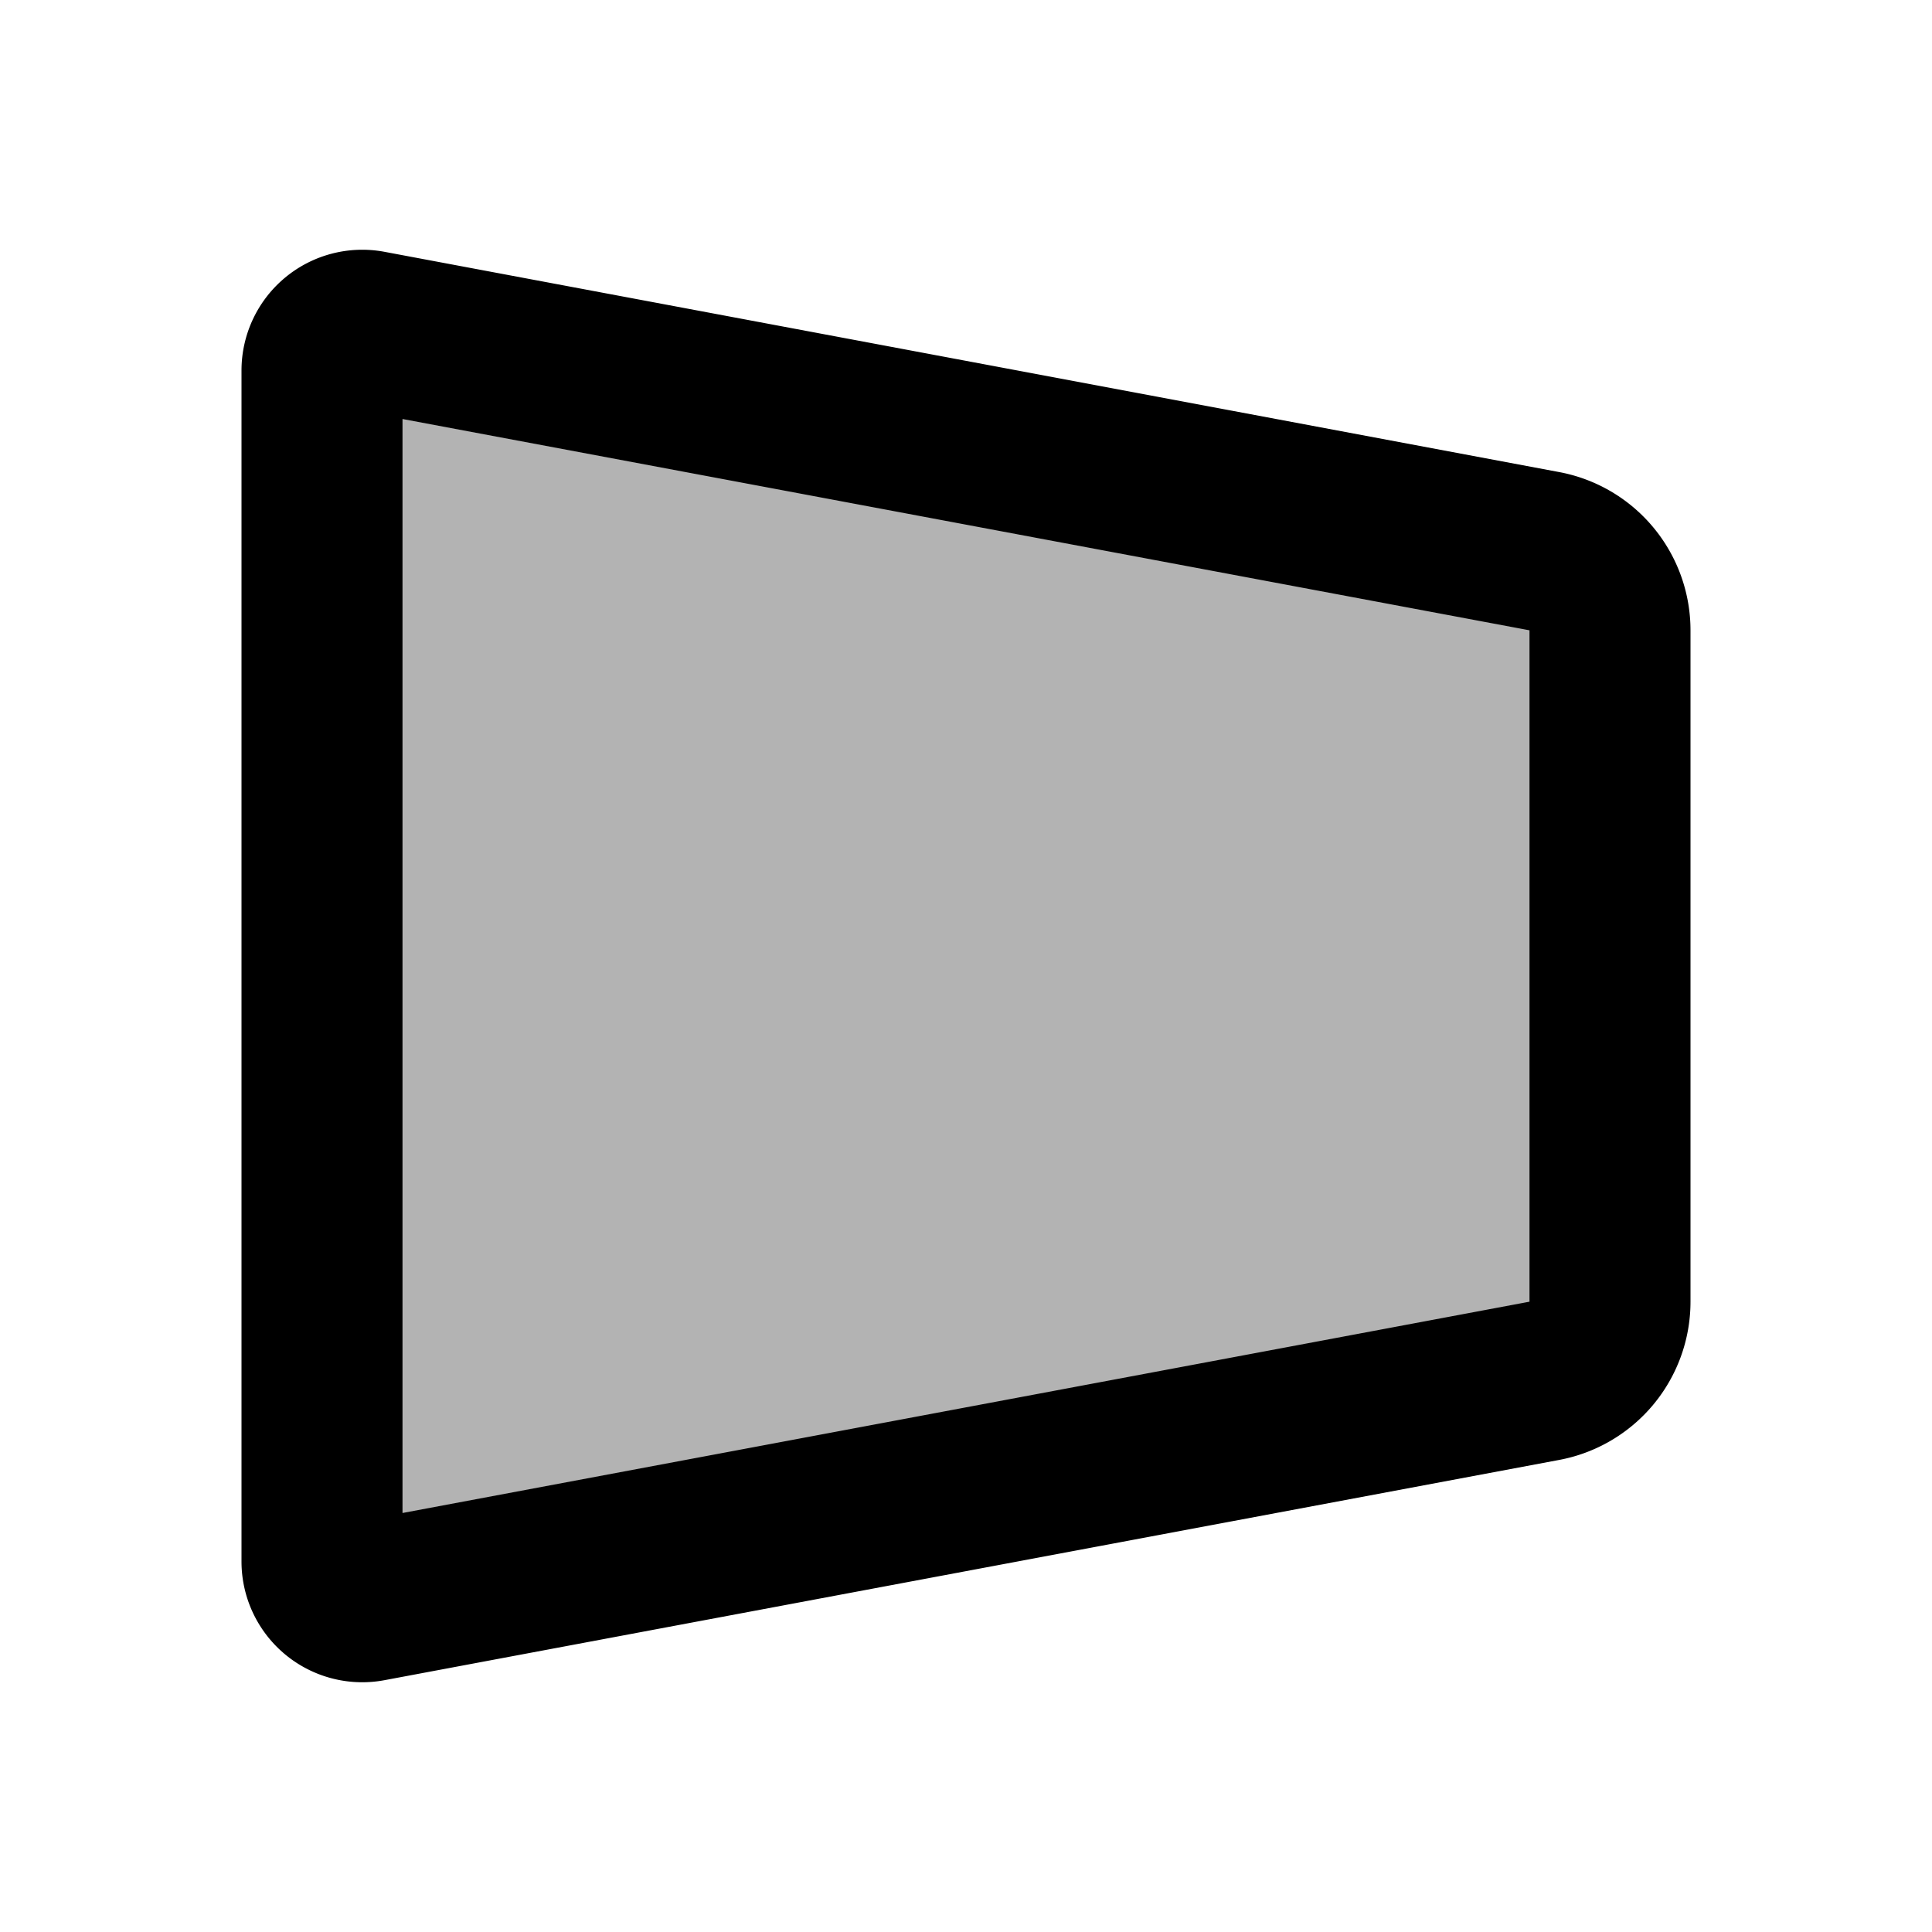 <svg xmlns="http://www.w3.org/2000/svg" width="24" height="24" viewBox="0 0 24 24" fill="none">
    <path fill="currentColor" d="M4 4.602a.5.5 0 0 1 .592-.491l14.592 2.736A1 1 0 0 1 20 7.83v8.34a1 1 0 0 1-.816.983L4.592 19.889A.5.5 0 0 1 4 19.398z" opacity=".3"/>
    <path stroke="currentColor" stroke-linejoin="round" stroke-width="2" d="M4 4.602a.5.5 0 0 1 .592-.491l14.592 2.736A1 1 0 0 1 20 7.83v8.34a1 1 0 0 1-.816.983L4.592 19.889A.5.5 0 0 1 4 19.398z"/>
</svg>
